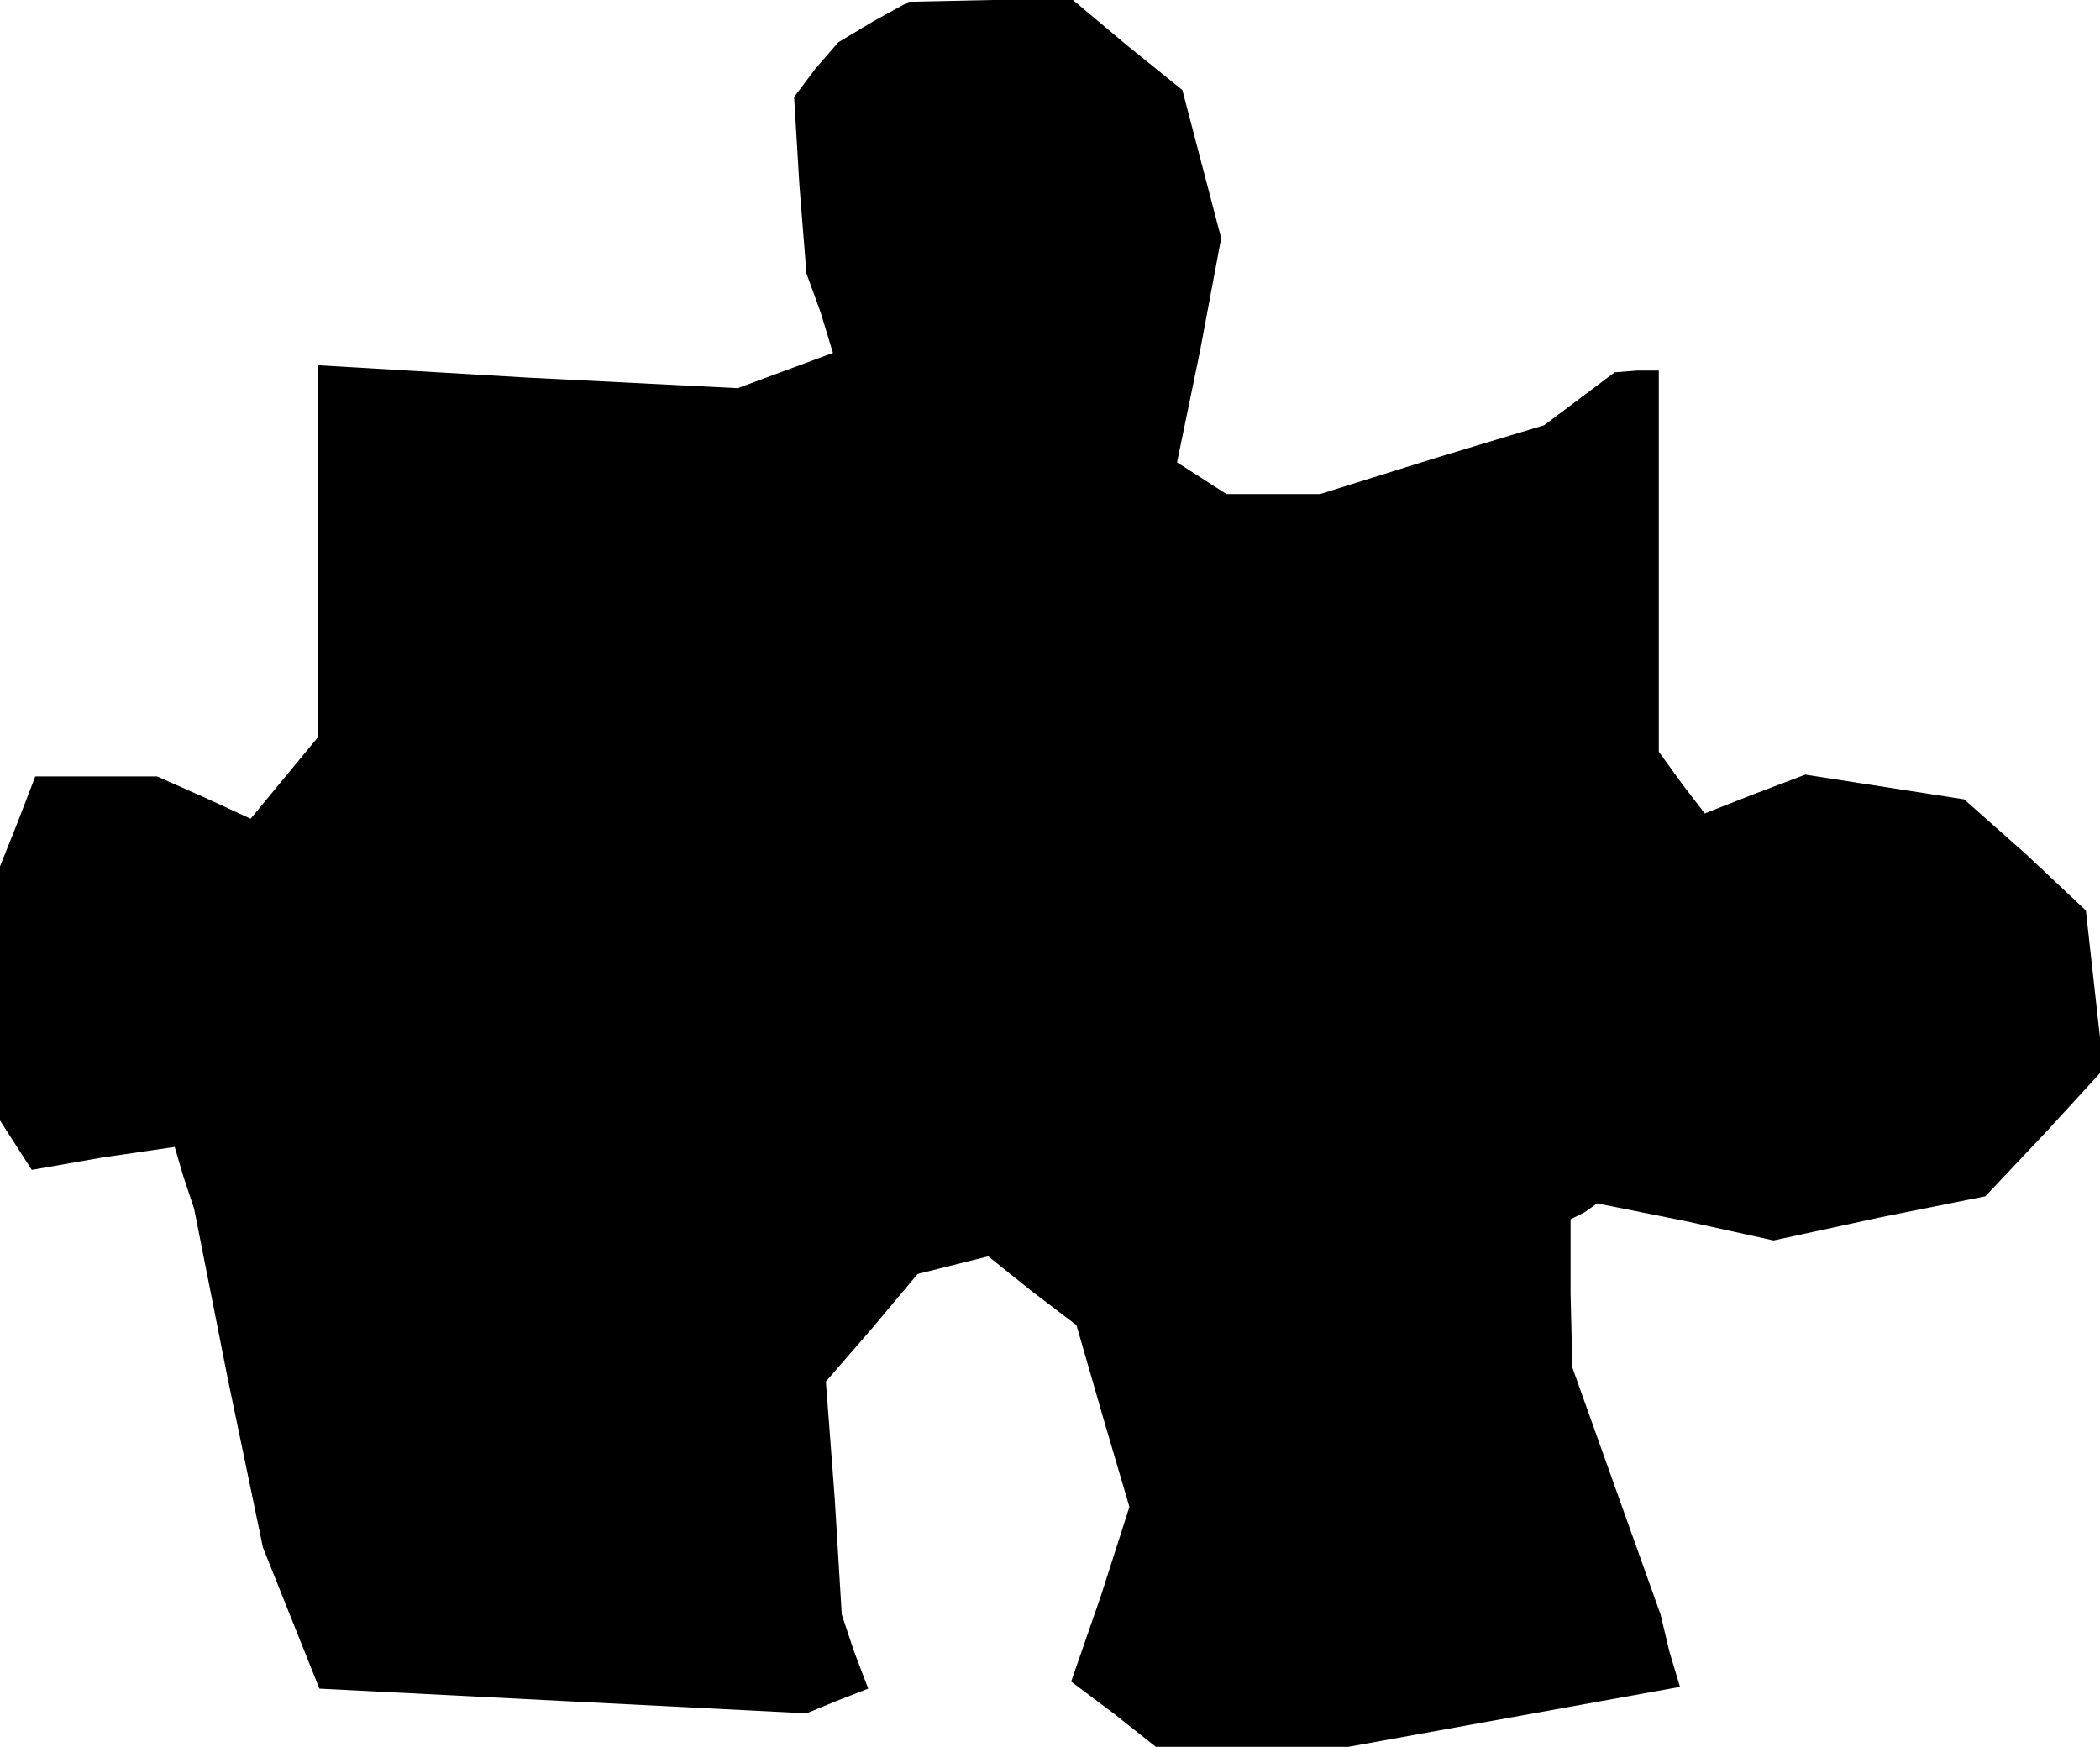 <?xml version="1.0" standalone="no"?>
<!DOCTYPE svg PUBLIC "-//W3C//DTD SVG 20010904//EN"
 "http://www.w3.org/TR/2001/REC-SVG-20010904/DTD/svg10.dtd">
<svg version="1.0" xmlns="http://www.w3.org/2000/svg"
 width="119pt" height="99pt" viewBox="0 0 119 99"
 preserveAspectRatio="xMidYMid meet">
<g transform="translate(0,99) scale(0.1,-0.1)"
fill="#000000" stroke="none">
<path d="M495 978 l-20 -12 -13 -15 -12 -16 3 -50 4 -50 8 -22 7 -23 -27 -10
-27 -10 -119 6 -119 7 0 -105 0 -106 -19 -23 -19 -23 -26 12 -27 12 -35 0 -34
0 -10 -26 -10 -25 0 -72 0 -72 9 -14 9 -14 40 7 41 6 5 -17 6 -18 19 -96 20
-96 16 -40 16 -40 138 -7 138 -7 17 7 18 7 -8 21 -7 21 -4 66 -5 66 26 30 26
31 20 5 20 5 25 -20 25 -19 15 -52 15 -51 -16 -50 -17 -49 24 -18 24 -19 54 0
55 0 94 17 94 17 -6 20 -5 21 -25 70 -25 70 -1 42 0 42 8 4 7 5 50 -10 50 -11
60 13 60 12 34 36 33 36 -5 45 -5 45 -34 32 -35 31 -45 7 -45 7 -29 -11 -28
-11 -13 17 -13 18 0 108 0 108 -12 0 -13 -1 -20 -15 -20 -15 -63 -19 -64 -20
-27 0 -26 0 -14 9 -14 9 13 63 12 64 -11 42 -11 42 -31 25 -31 26 -46 0 -47
-1 -20 -11z"/>
</g>
</svg>
